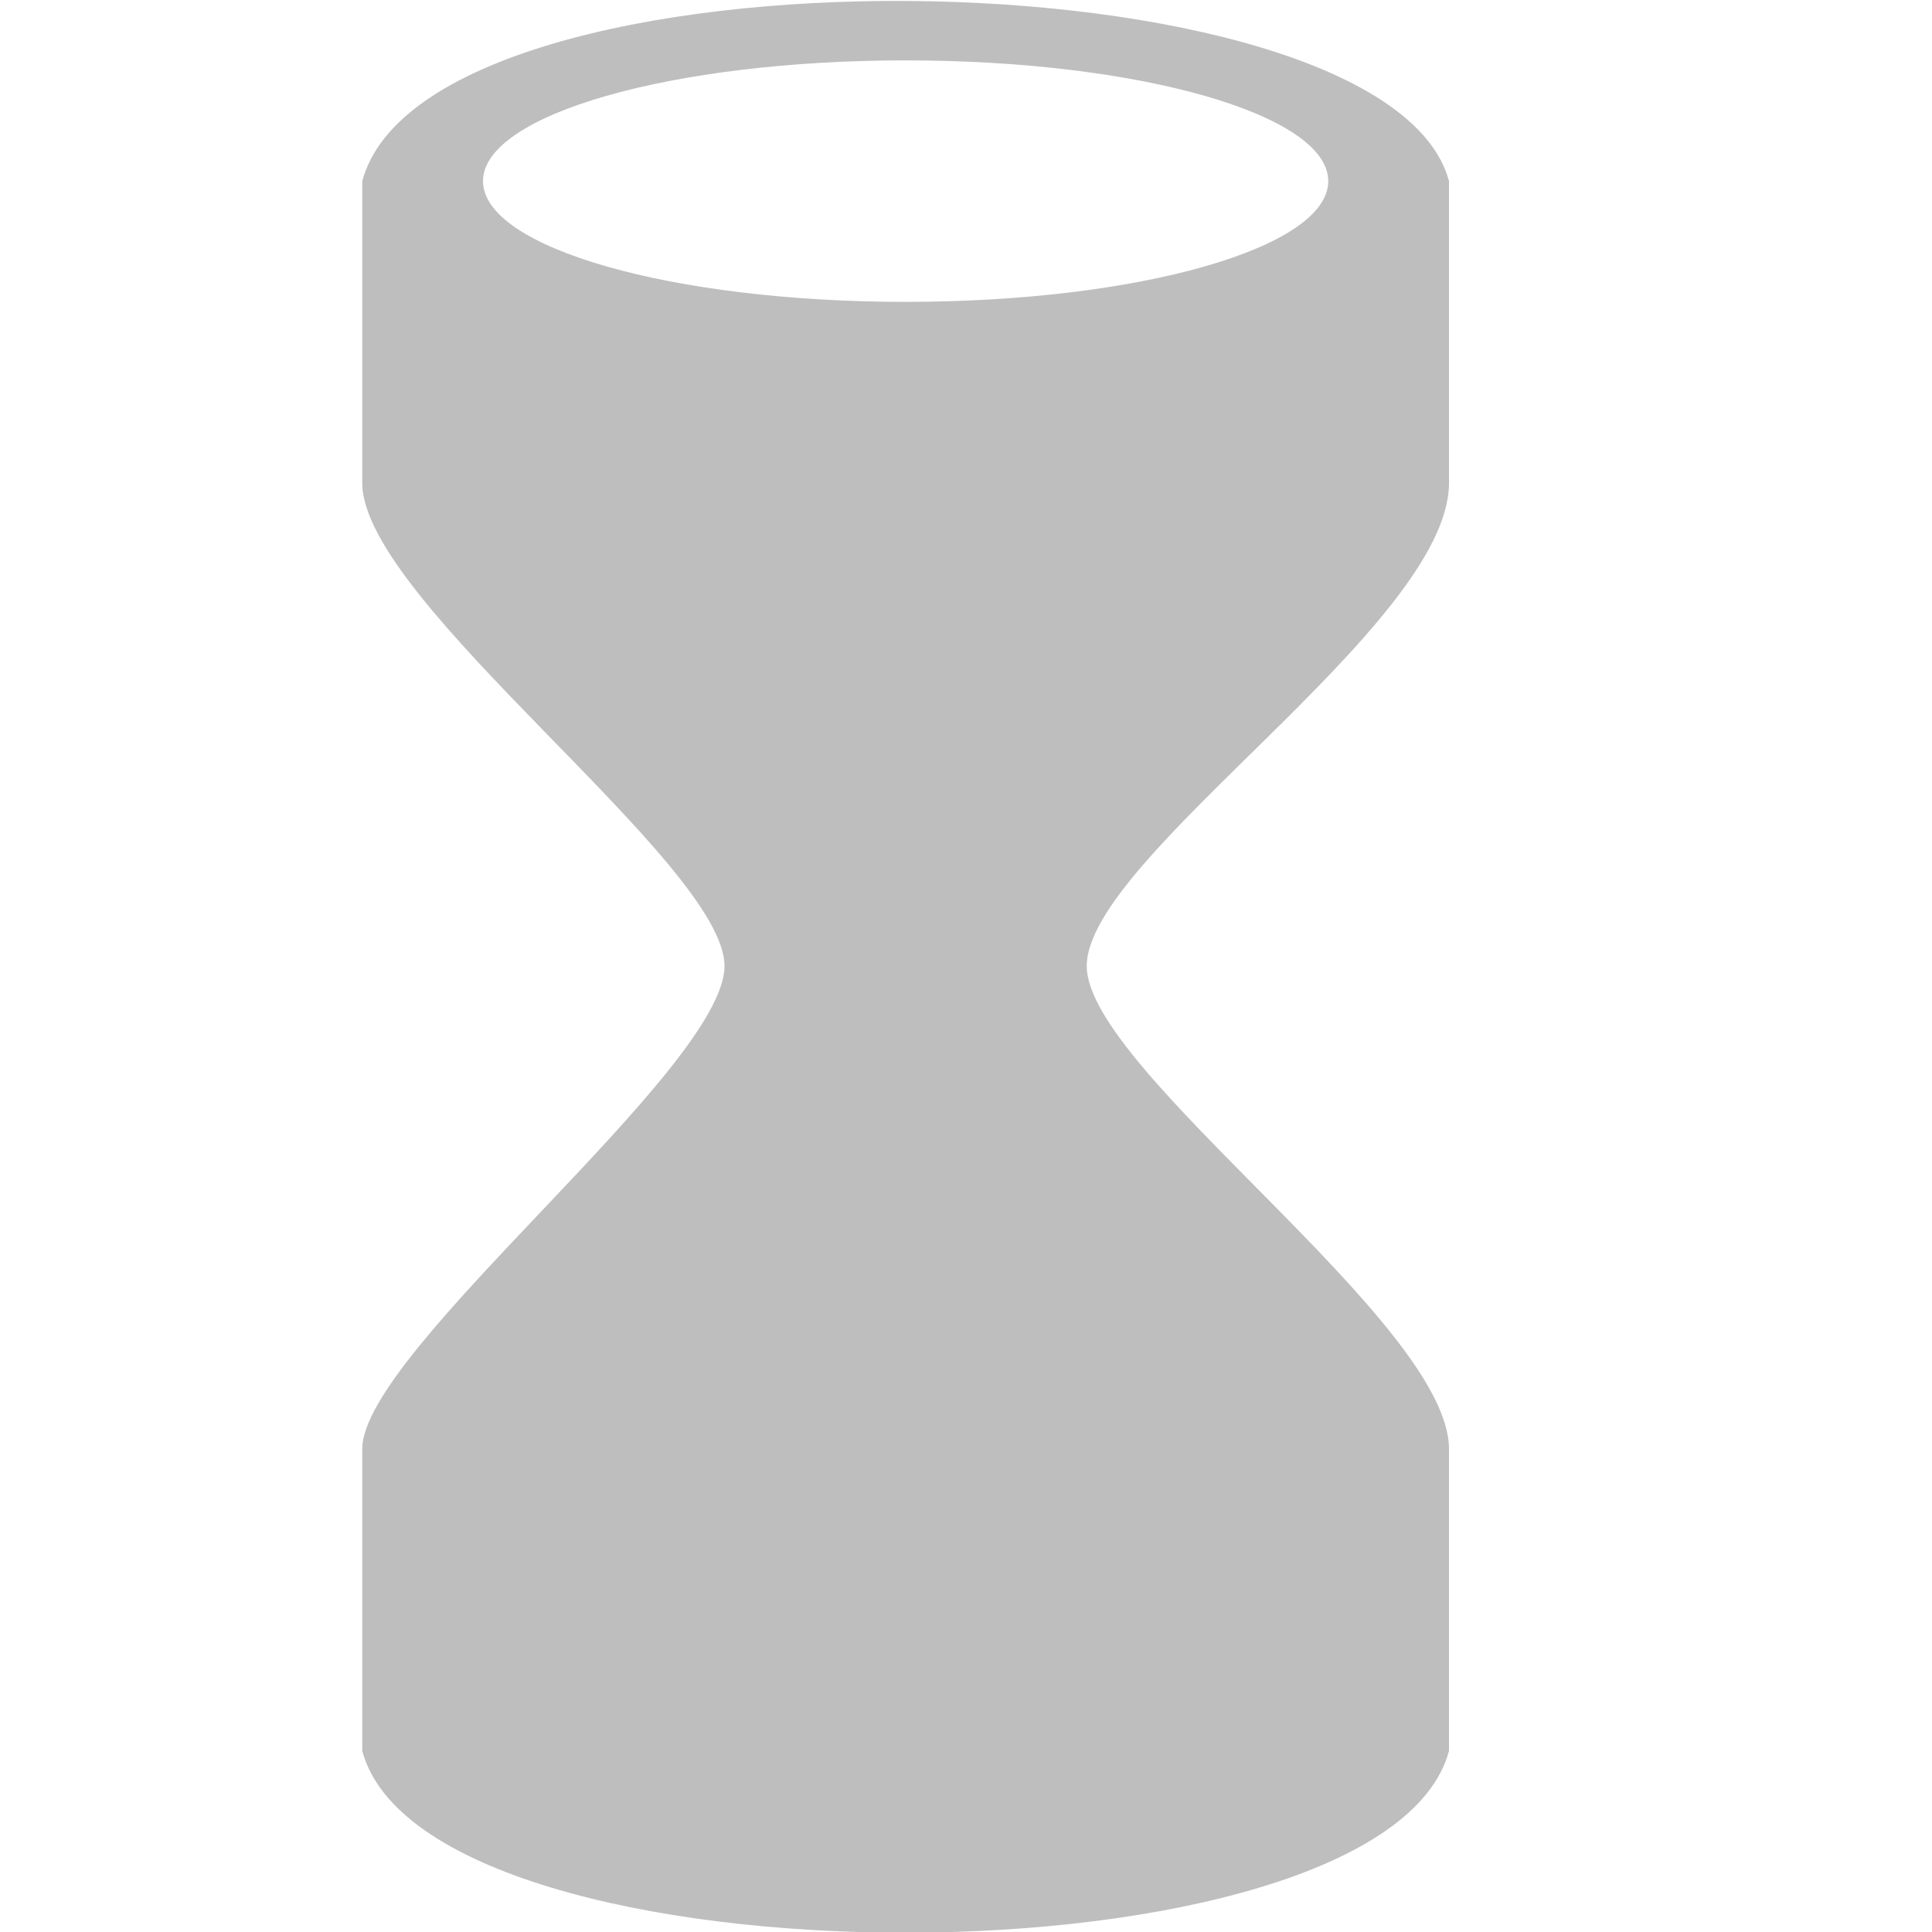 <svg height="16" width="16" xmlns="http://www.w3.org/2000/svg"><path d="m7.51.008c-2.117-.013-4.236.471-4.51 1.492v2.5c0 .984 3 3.148 3 4s-3 3.185-3 4v2.5c.539 2.011 8.463 2.004 9 0v-2.5c0-1.052-3-3.13-3-4 0-.904 3-2.821 3-4v-2.5c-.259-.968-2.374-1.479-4.49-1.492zm-.01.492c1.933 0 3.5.448 3.5 1 0 .552-1.567 1-3.5 1s-3.5-.448-3.5-1c0-.552 1.567-1 3.5-1z" fill="#bebebe" fill-rule="evenodd"/></svg>